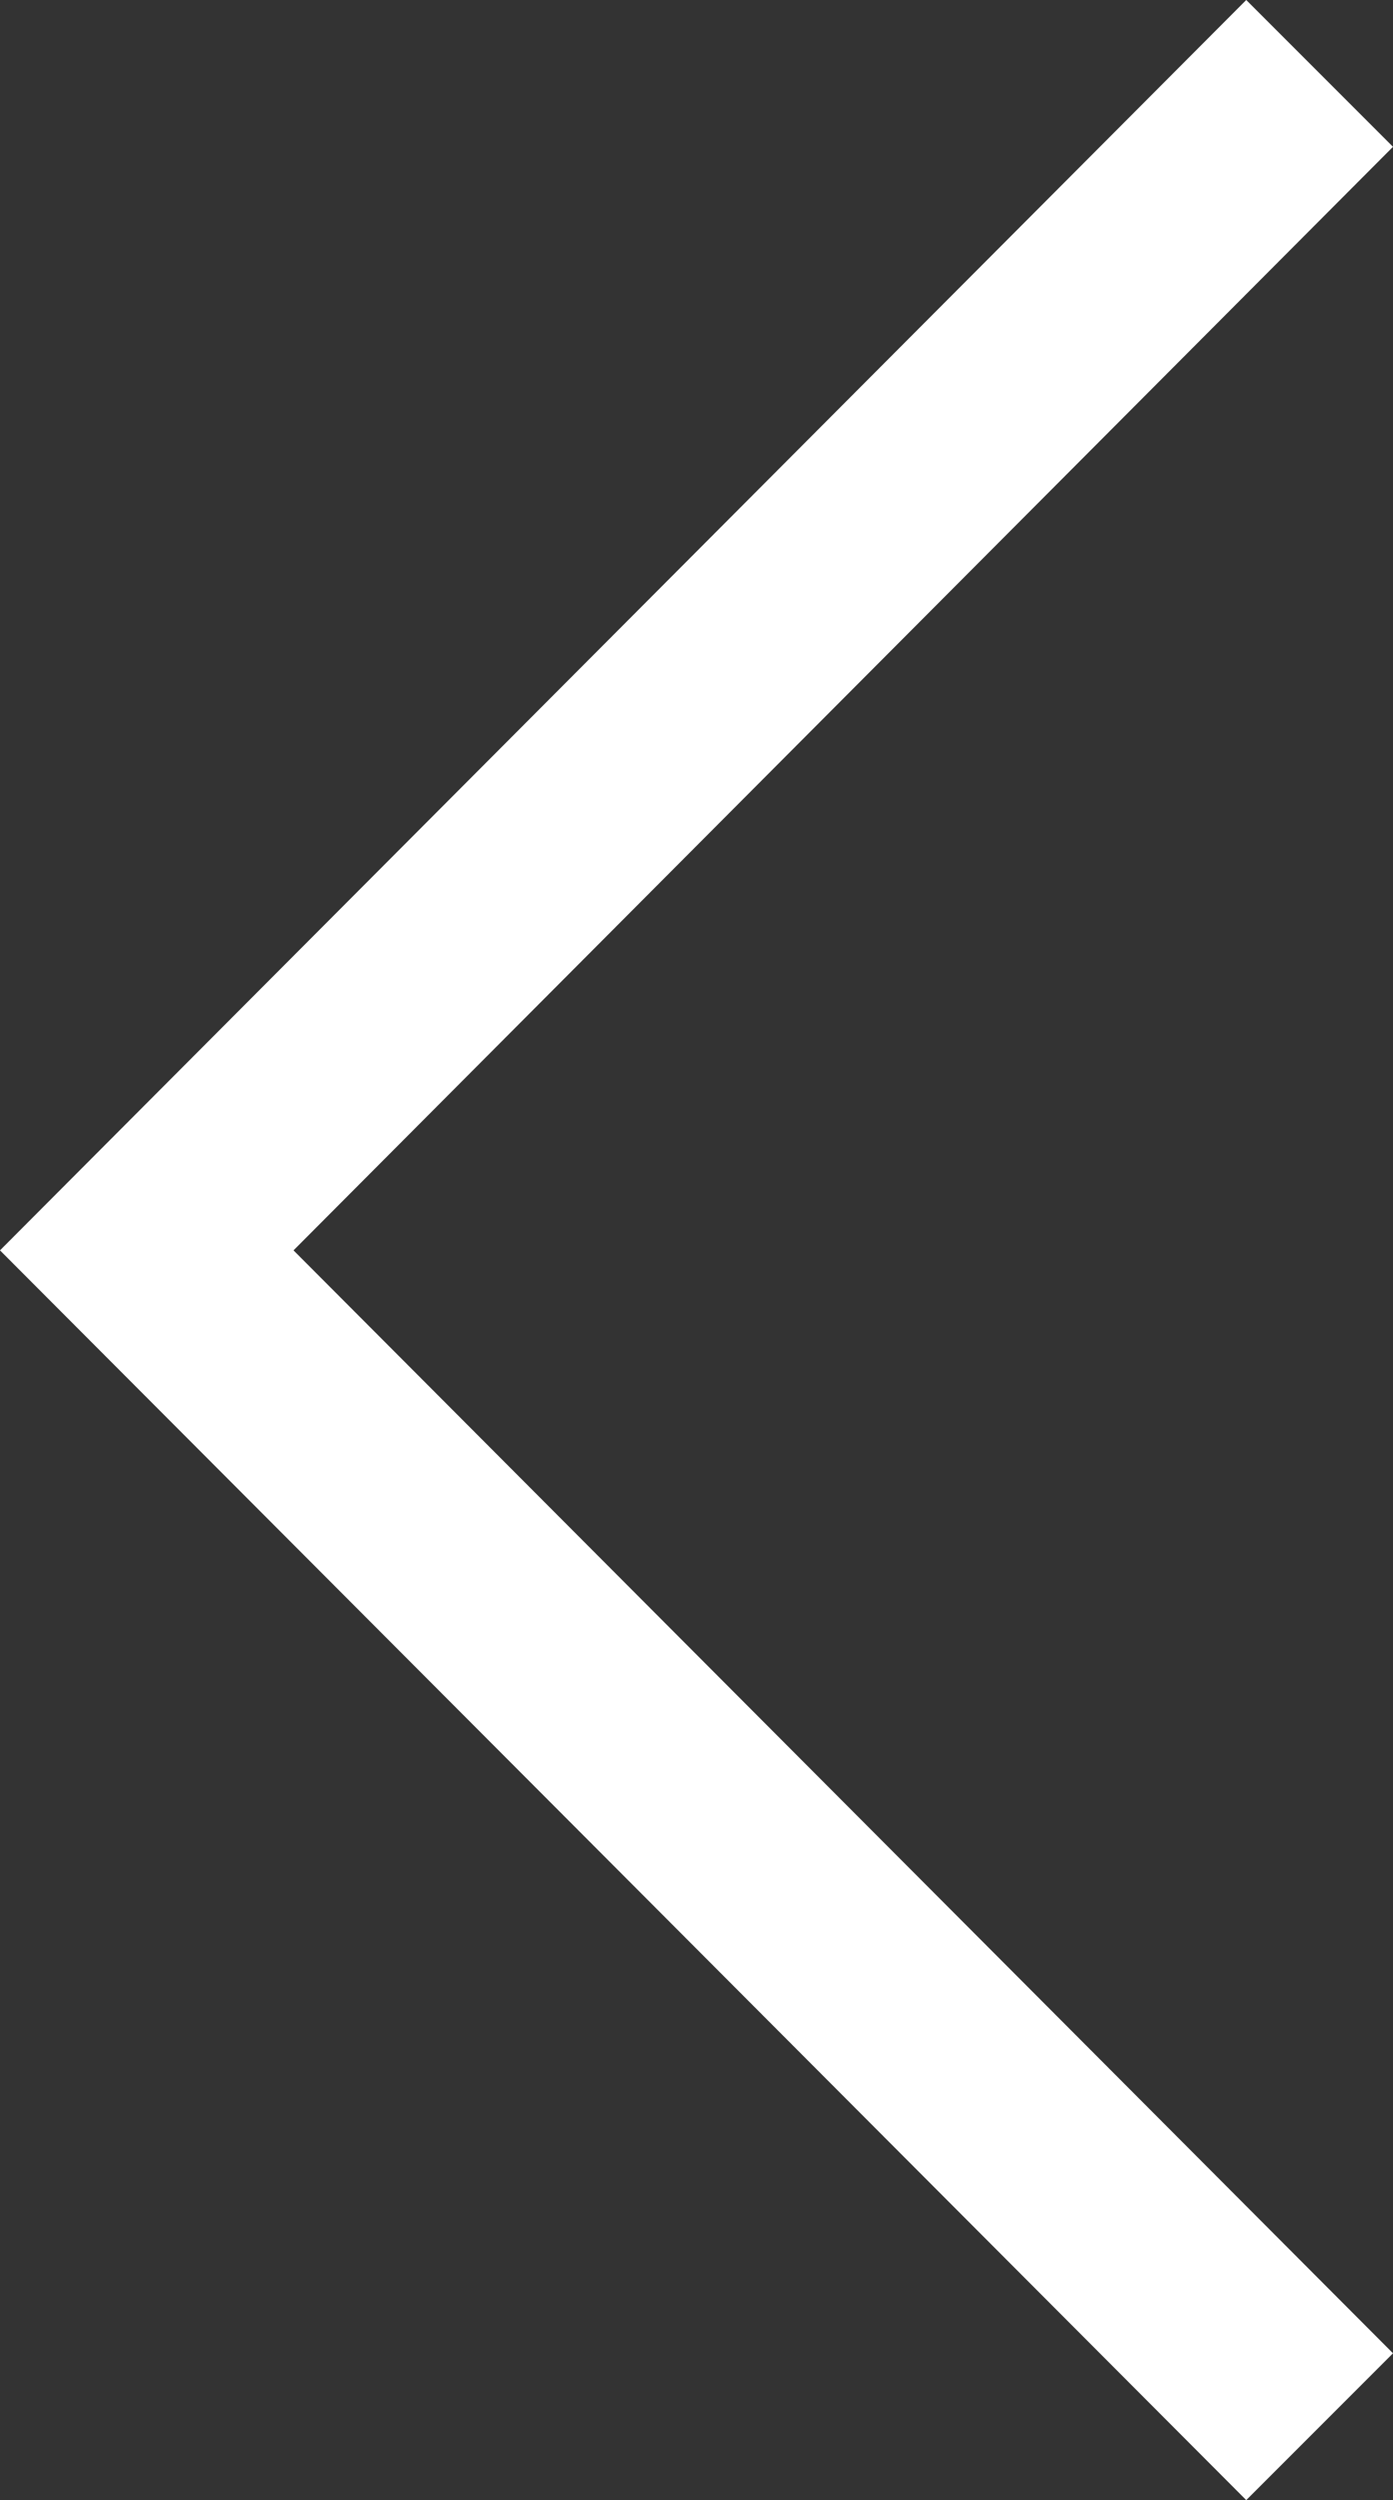 <svg xmlns="http://www.w3.org/2000/svg" viewBox="0 0 22.97 41.21"><rect x="0" y="0" width="22.97" height="41.21" fill="#333333" stroke="none"/><defs><style>.cls-1{isolation:isolate;}.cls-2{fill:#fff;fill-rule:evenodd;}</style></defs><title>Asset 2</title><g id="Layer_2" data-name="Layer 2"><g id="_copy_2" data-name="&lt; copy 2" class="cls-1"><g id="_copy_2-2" data-name="&lt; copy 2"><polygon class="cls-2" points="22.97 2.42 20.55 0 0 20.61 20.55 41.21 22.97 38.79 4.84 20.61 22.97 2.42"/></g></g></g></svg>
